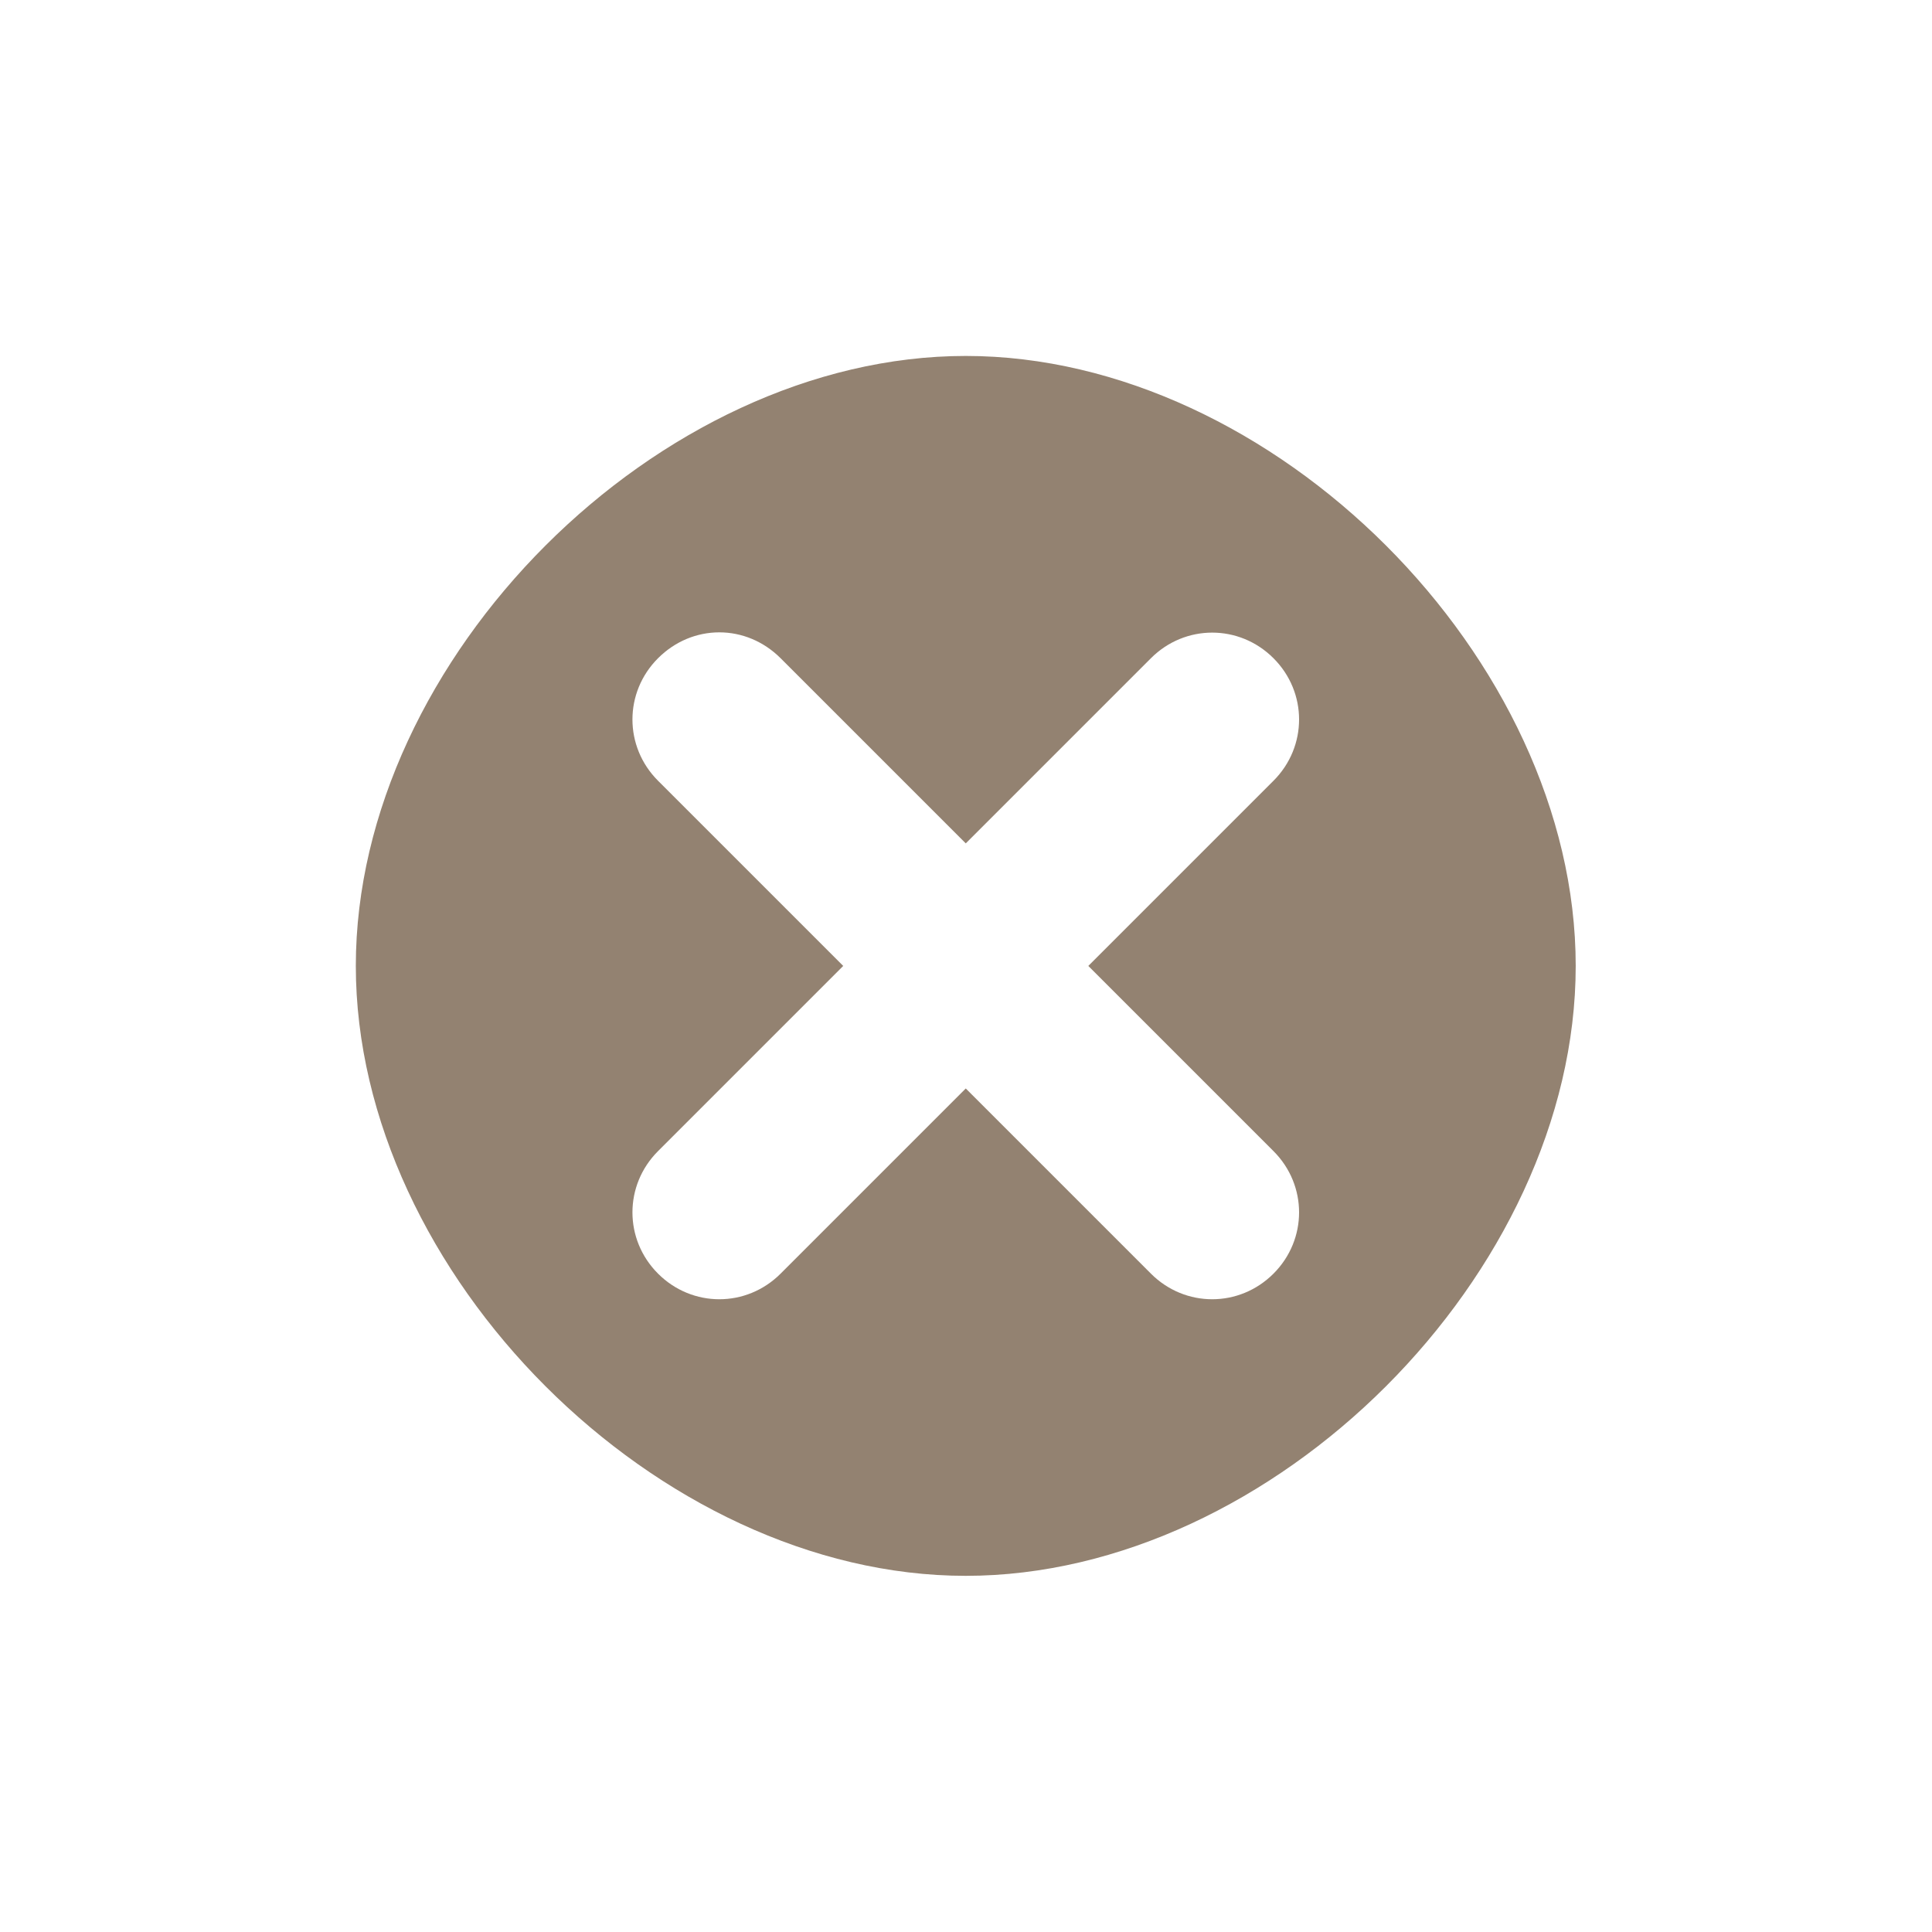 <svg xmlns="http://www.w3.org/2000/svg" xmlns:svg="http://www.w3.org/2000/svg" id="svg10" width="19" height="19" version="1.1"><title id="title2">Mixxx 1.12+ iconset</title><g style="fill:#938271;fill-opacity:1" id="g8" transform="translate(0,-13)"><g style="fill:#938271;fill-opacity:1" id="g6" transform="matrix(.415 0 0 .415 -1.66 19.547)"><path style="fill:#938271;fill-opacity:1" id="path4" fill="#b3b3b3" stroke-width="0" d="m26.886-7.341c-7.289 0-14.454 7.166-14.454 14.454 0 7.289 7.166 14.454 14.454 14.454 7.289 0 14.454-7.166 14.454-14.454 0-7.289-7.166-14.454-14.454-14.454zm-5.84 6.55c.528 0 1.047.209 1.452.613l4.388 4.388 4.388-4.388c.809-.809 2.095-.809 2.904 0 .809.809.809 2.095 0 2.904l-4.388 4.388 4.388 4.388c.809.809.809 2.095 0 2.904-.809.809-2.095.809-2.904 0l-4.388-4.388-4.388 4.388c-.809.809-2.095.809-2.904 0-.809-.809-.809-2.095 0-2.904l4.388-4.388-4.388-4.388c-.809-.809-.809-2.095 0-2.904.404-.404.924-.613 1.452-.613z" color="#000001"/></g></g></svg>